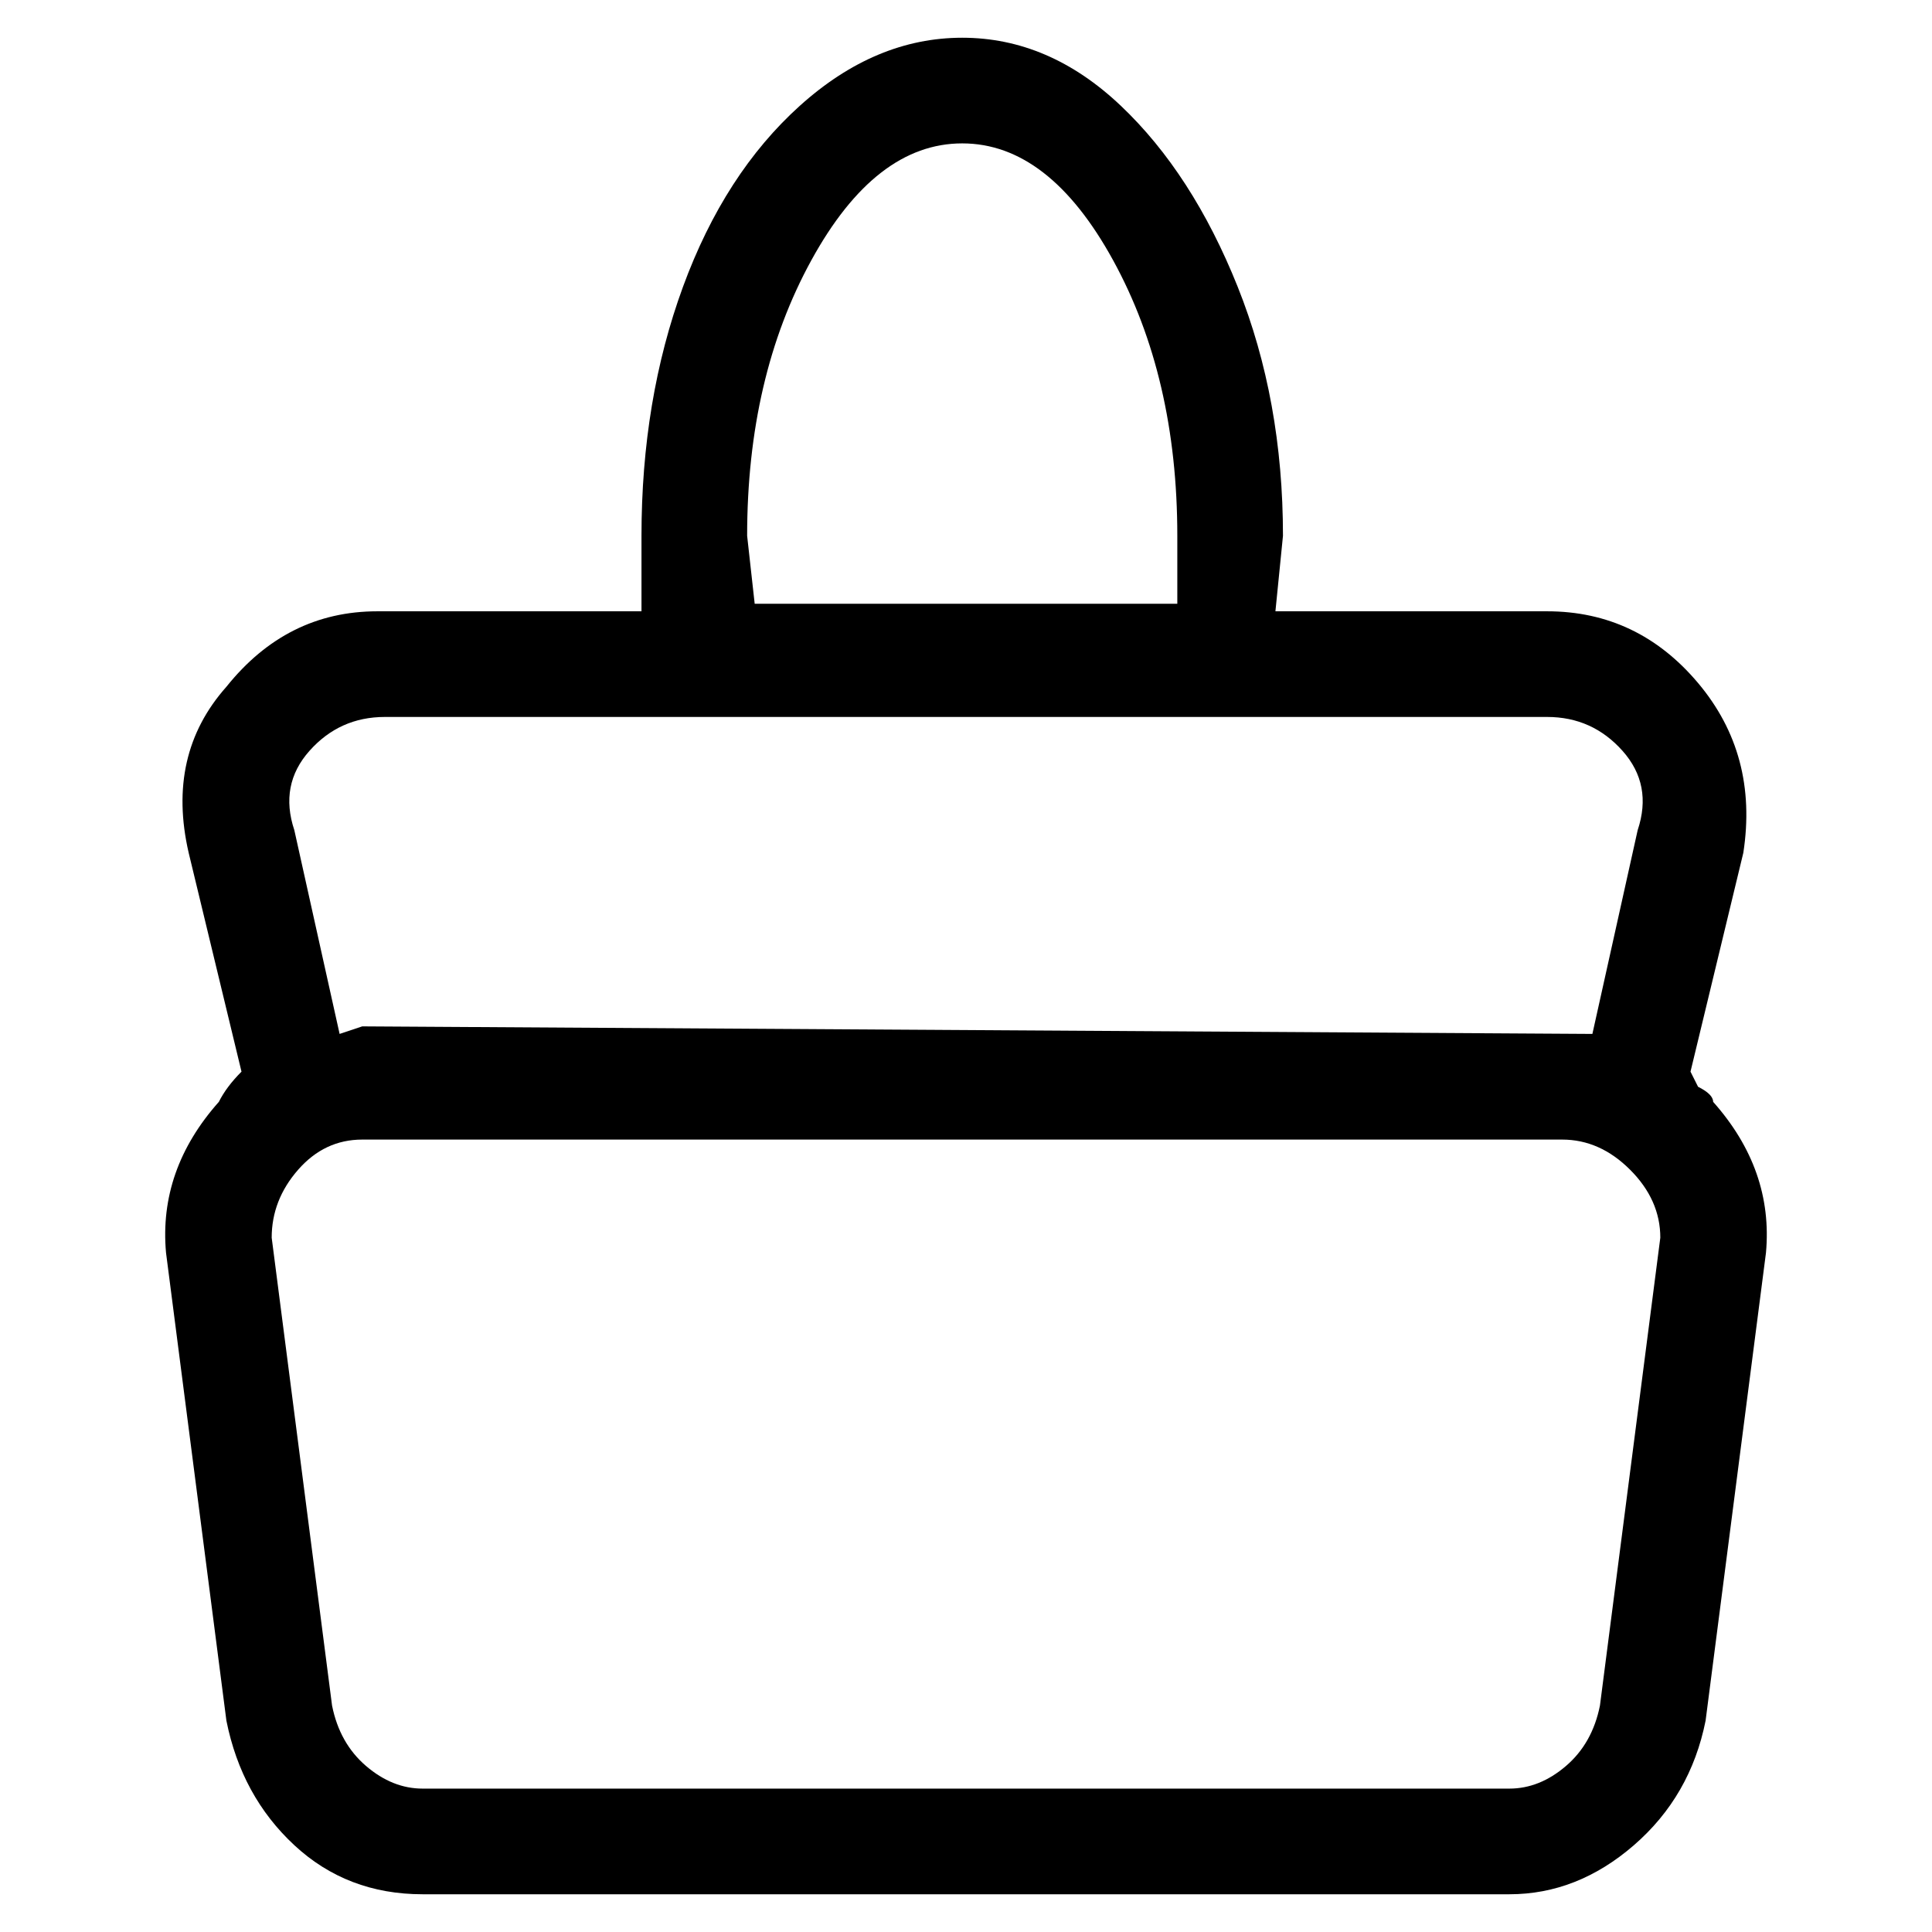 <svg viewBox="0 0 256 256" xmlns="http://www.w3.org/2000/svg">
  <path transform="scale(1, -1) translate(0, -256)" fill="currentColor" d="M227 110q0 1 -2 2l-1 2l7 29q2 13 -6 22.5t-20 9.5h-36l1 10q0 18 -6 33t-15.5 24t-21 9t-21.5 -9t-15.5 -24t-5.5 -33v-10h-35q-6 0 -11 -2.5t-9 -7.5q-8 -9 -5 -22l7 -29q-2 -2 -3 -4q-8 -9 -7 -20l8 -62q2 -10 9 -16.5t17 -6.5h144q9 0 16.5 6.5t9.5 16.5l8 62 q1 11 -7 20zM99 185q0 21 8.5 36.5t20 15.5t20 -15.5t8.5 -36.5v-9h-56zM39 146q-2 6 2 10.5t10 4.5h154q6 0 10 -4.5t2 -10.5l-6 -27l-163 1l-3 -1zM220 92l-8 -62q-1 -5 -4.5 -8t-7.5 -3h-144q-4 0 -7.5 3t-4.5 8l-8 62q0 5 3.5 9t8.5 4h159q5 0 9 -4t4 -9z" />
</svg>